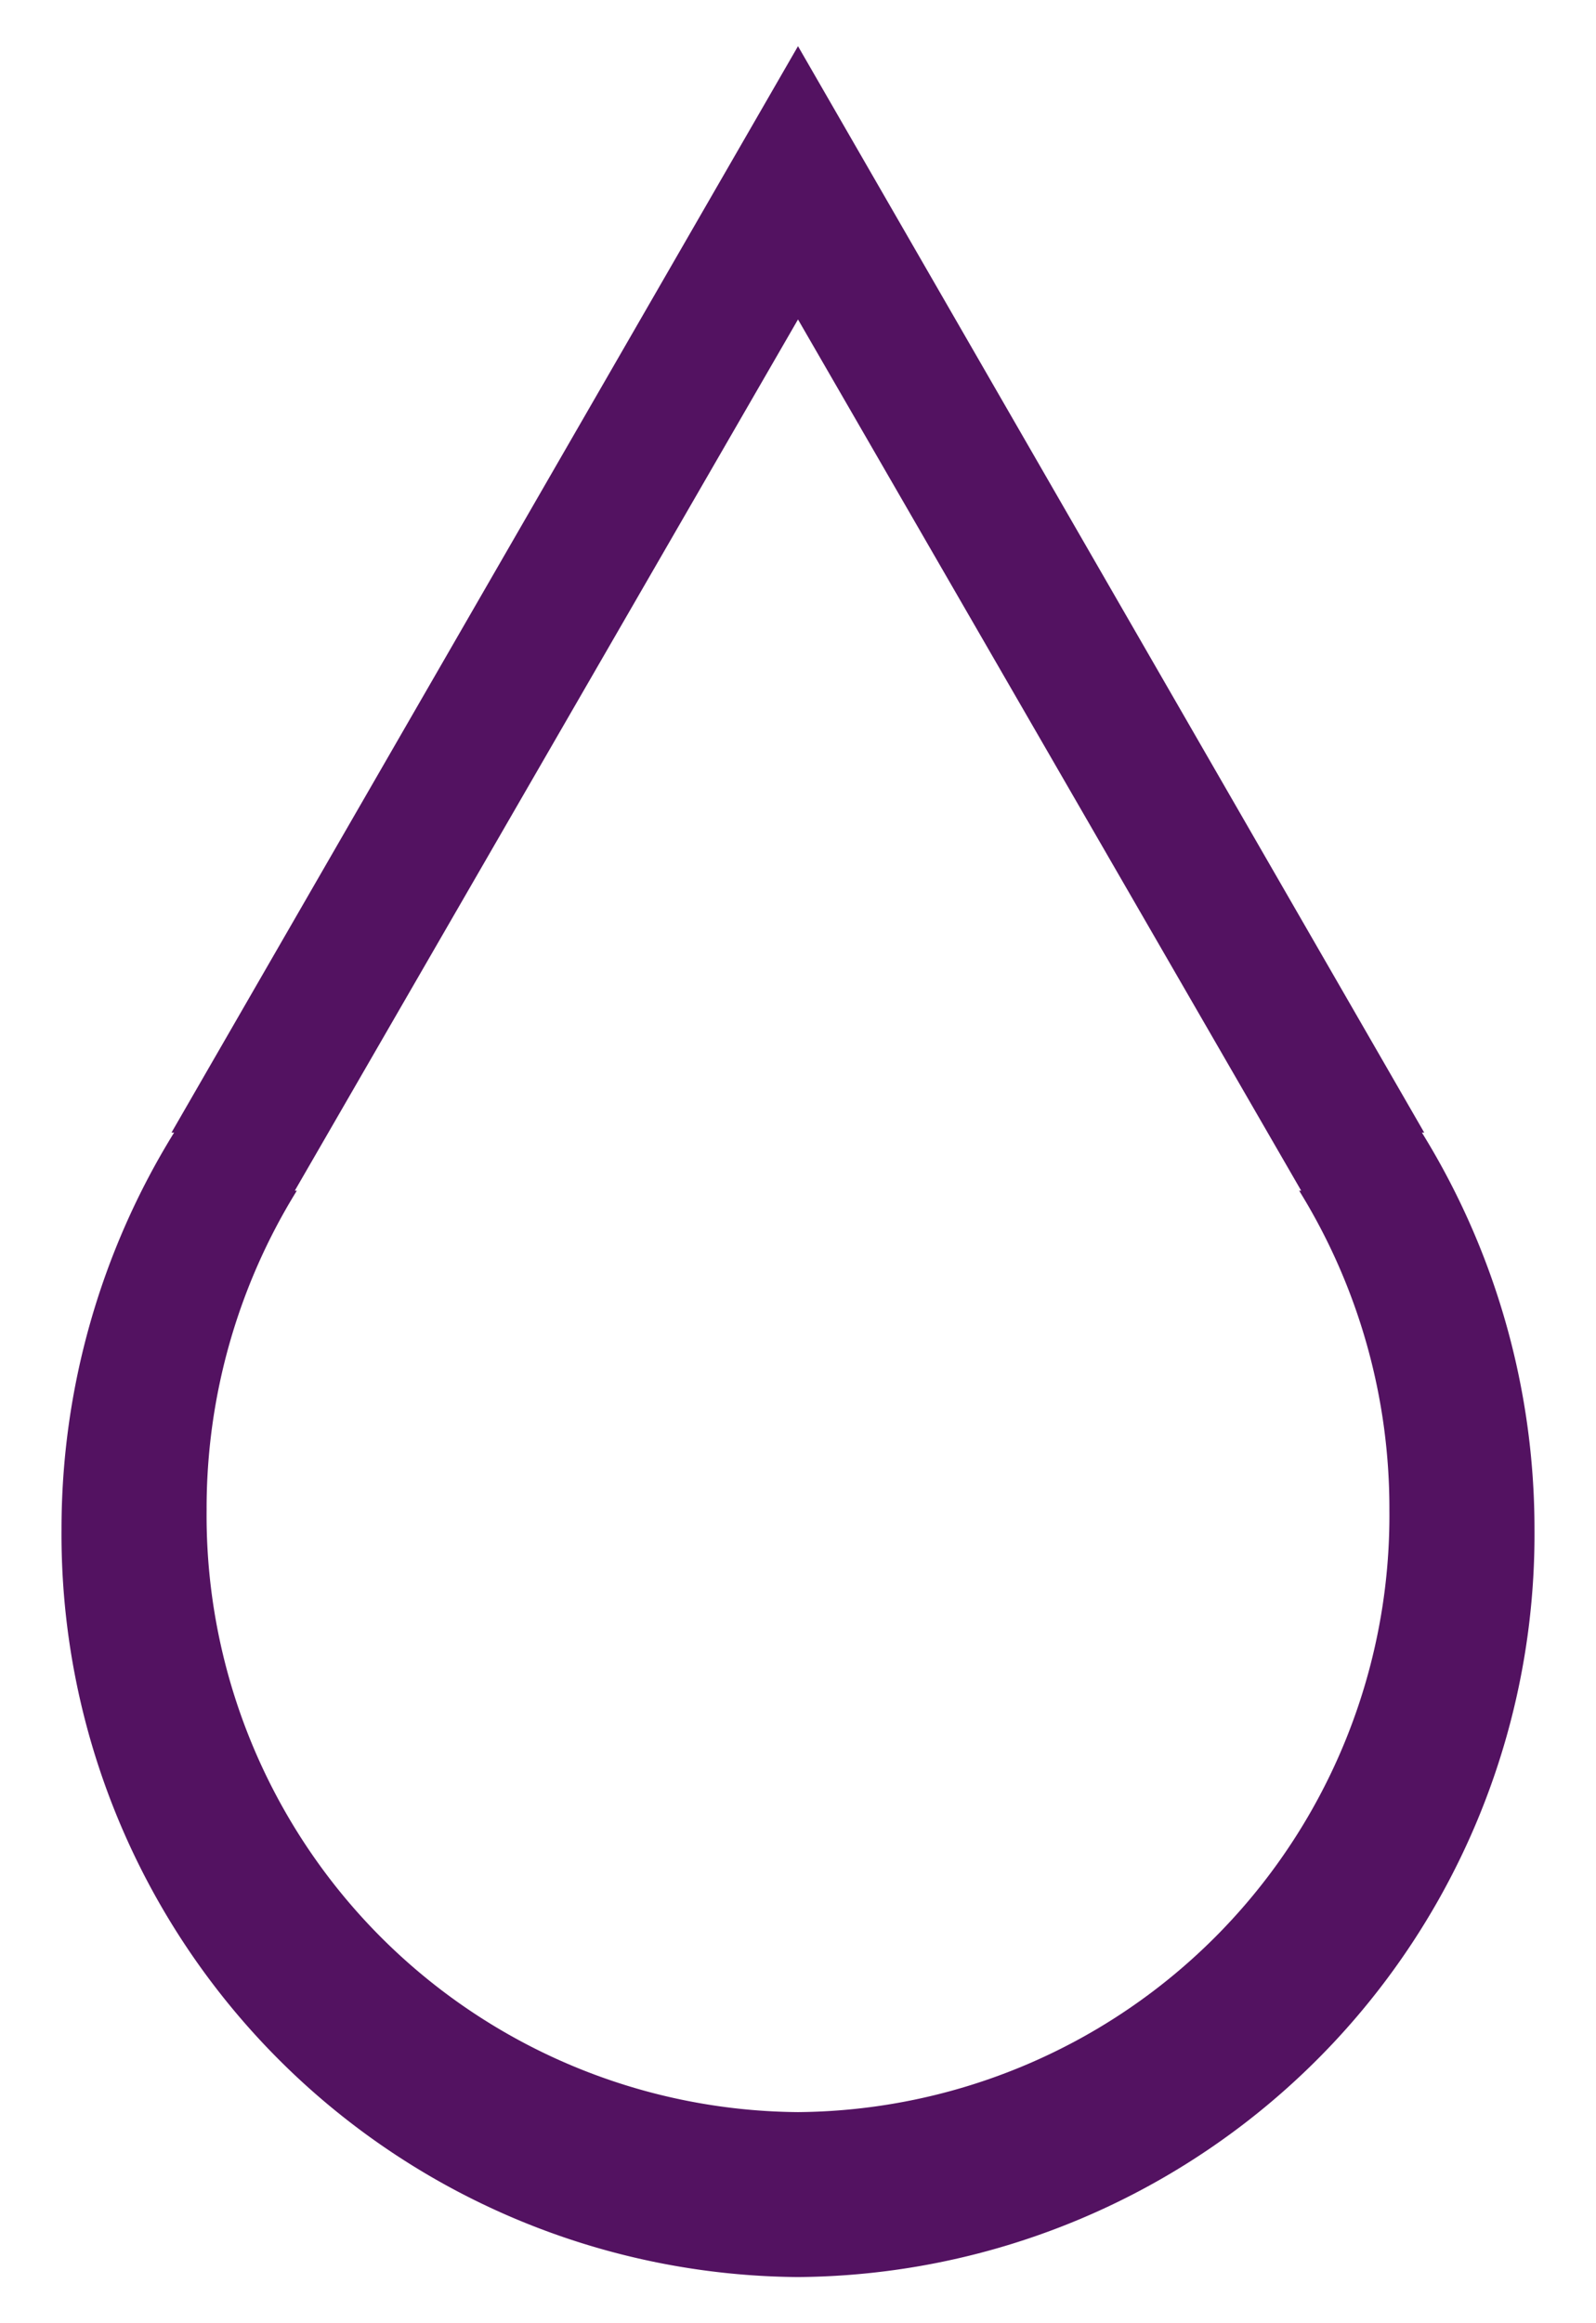 <svg xmlns="http://www.w3.org/2000/svg" width="55" height="80" viewBox="0 0 55 80">
  <defs>
    <style>
      .cls-1 {
        fill: #531261;
      }
    </style>
  </defs>
  <g id="UI">
    <g id="blood_drop_empty" data-name="blood drop empty">
      <path class="cls-1" d="M49,39h.08L27.5,1.59,5.91,39H6A25.94,25.94,0,0,0,2.12,52.65,25.57,25.57,0,0,0,27.5,78.41,25.57,25.57,0,0,0,52.88,52.65,25.94,25.94,0,0,0,49,39ZM27.5,72.73A20.54,20.54,0,0,1,7.12,52a20.77,20.77,0,0,1,3.11-11h-.07L27.5,11l17.34,30h-.07a20.77,20.77,0,0,1,3.11,11A20.54,20.54,0,0,1,27.5,72.73Z"/>
    </g>
  </g>
</svg>
